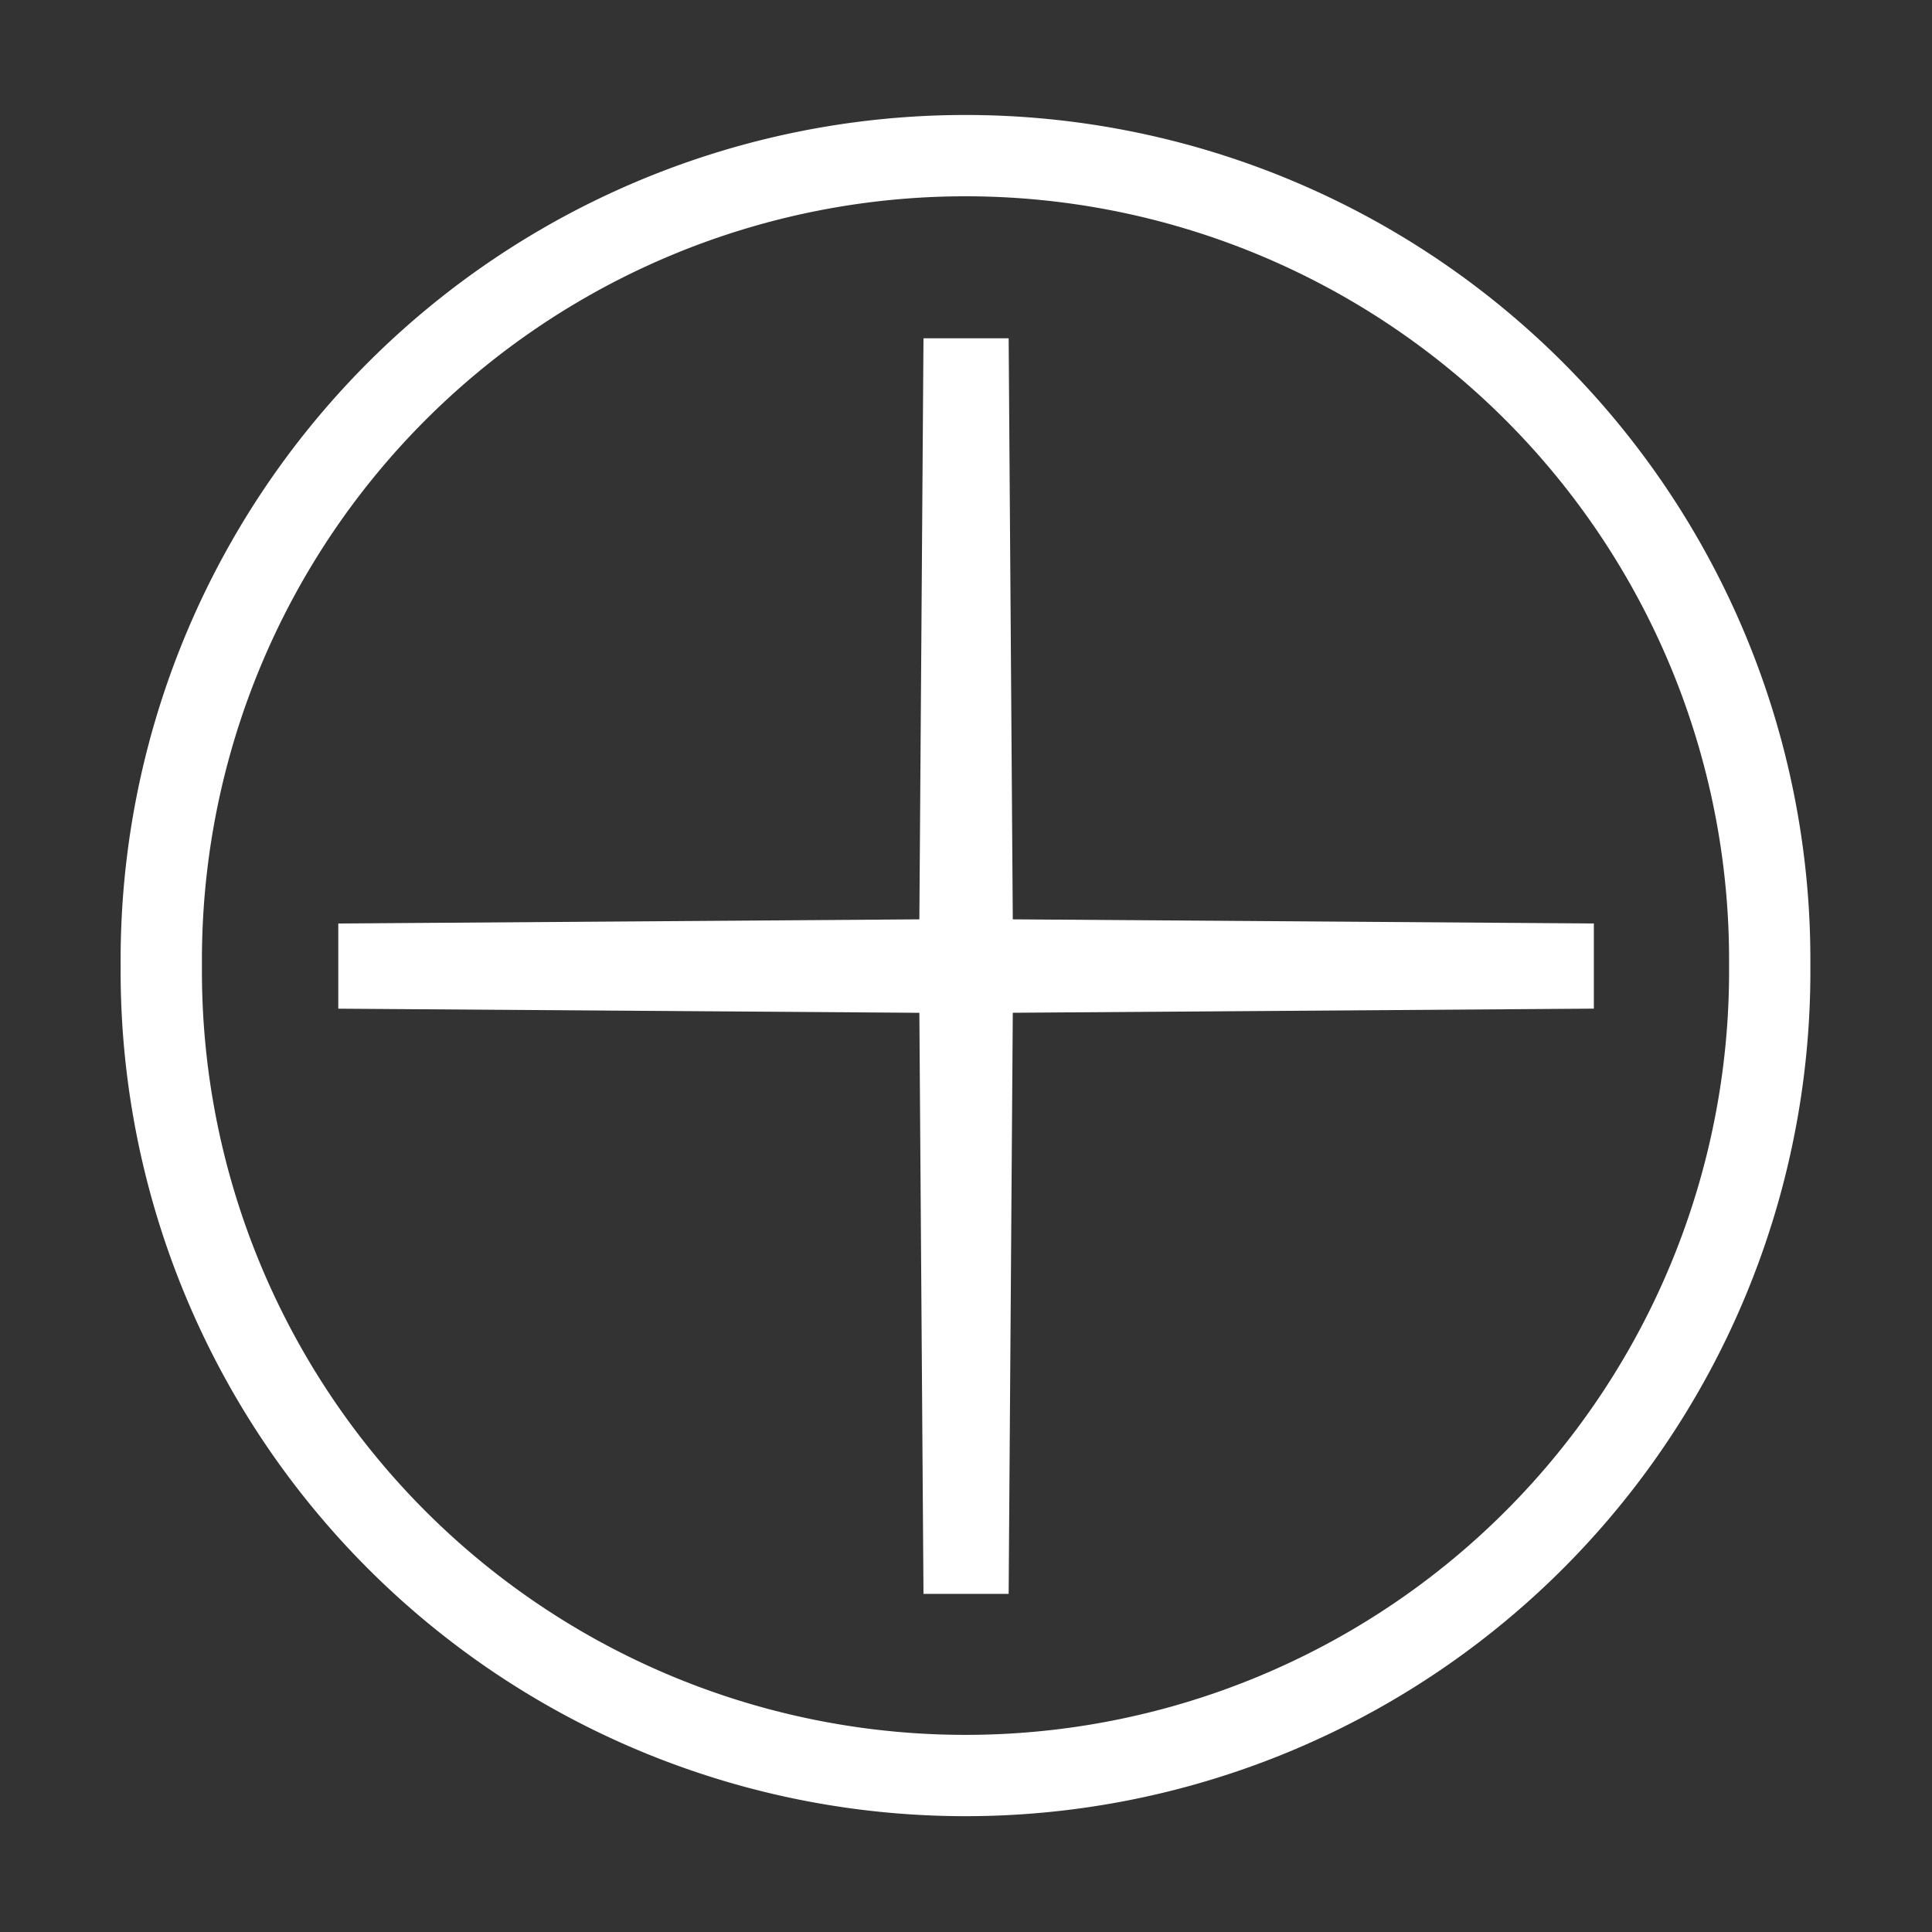 <?xml version="1.0" encoding="UTF-8" standalone="no"?>
<!-- Created with Inkscape (http://www.inkscape.org/) -->

<svg
   xmlns:dc="http://purl.org/dc/elements/1.1/"
   xmlns:cc="http://creativecommons.org/ns#"
   xmlns:rdf="http://www.w3.org/1999/02/22-rdf-syntax-ns#"
   xmlns:svg="http://www.w3.org/2000/svg"
   xmlns="http://www.w3.org/2000/svg"
   xmlns:sodipodi="http://sodipodi.sourceforge.net/DTD/sodipodi-0.dtd"
   xmlns:inkscape="http://www.inkscape.org/namespaces/inkscape"
   width="48"
   height="48"
   id="svg3131"
   version="1.1"
   inkscape:version="0.48.2 r9819"
   sodipodi:docname="ic_plus.svg"
   inkscape:export-filename="/Users/robbear/dev/robbear/slideshare/android/Stori/src/main/res/drawable-hdpi/ic_plus.png"
   inkscape:export-xdpi="102.86"
   inkscape:export-ydpi="102.86">
  <rect width="100%" height="100%" fill="#333333" stroke="none"/>
  <defs
     id="defs3133" />
  <sodipodi:namedview
     pagecolor="#000000"
     bordercolor="#000000"
     borderopacity="1.0"
     inkscape:pageopacity="0"
     inkscape:pageshadow="0"
     inkscape:zoom="16.479167"
     inkscape:cx="23.939317"
     inkscape:cy="24"
     inkscape:document-units="px"
     inkscape:current-layer="layer1"
     id="namedview3135"
     showgrid="false"
     inkscape:window-width="1358"
     inkscape:window-height="1009"
     inkscape:window-x="139"
     inkscape:window-y="30"
     inkscape:window-maximized="0" />
  <g
     inkscape:label="Layer 1"
     inkscape:groupmode="layer"
     id="layer1"
     transform="translate(0,-1004.362)">
    <path
       sodipodi:type="arc"
       style="fill:none;stroke:#ffffff;stroke-width:2;stroke-miterlimit:4;stroke-opacity:1;stroke-dasharray:none"
       id="path3140"
       sodipodi:cx="26.214918"
       sodipodi:cy="24.758533"
       sodipodi:rx="19.782555"
       sodipodi:ry="19.782555"
       d="m 45.997,24.759 a 19.783,19.783 0 1 1 -39.565,0 19.783,19.783 0 1 1 39.565,0 z"
       transform="matrix(1.01,0,0,1.01,-2.489,1003.345)" />
    <path
       sodipodi:type="star"
       style="fill:#ffffff;fill-opacity:1;stroke:#ffffff;stroke-width:2;stroke-miterlimit:4;stroke-opacity:1;stroke-dasharray:none"
       id="path3912"
       sodipodi:sides="4"
       sodipodi:cx="14.927939"
       sodipodi:cy="10.19469"
       sodipodi:r1="14.735274"
       sodipodi:r2="0.14735274"
       sodipodi:arg1="1.5707963"
       sodipodi:arg2="2.3561945"
       inkscape:flatsided="false"
       inkscape:rounded="0"
       inkscape:randomized="0"
       d="M 14.928,24.93 14.824,10.299 0.193,10.195 14.824,10.09 l 0.104,-14.631 0.104,14.631 14.631,0.104 -14.631,0.104 z"
       transform="matrix(1.058,0,0,1.058,8.208,1017.578)" />
  </g>
</svg>

